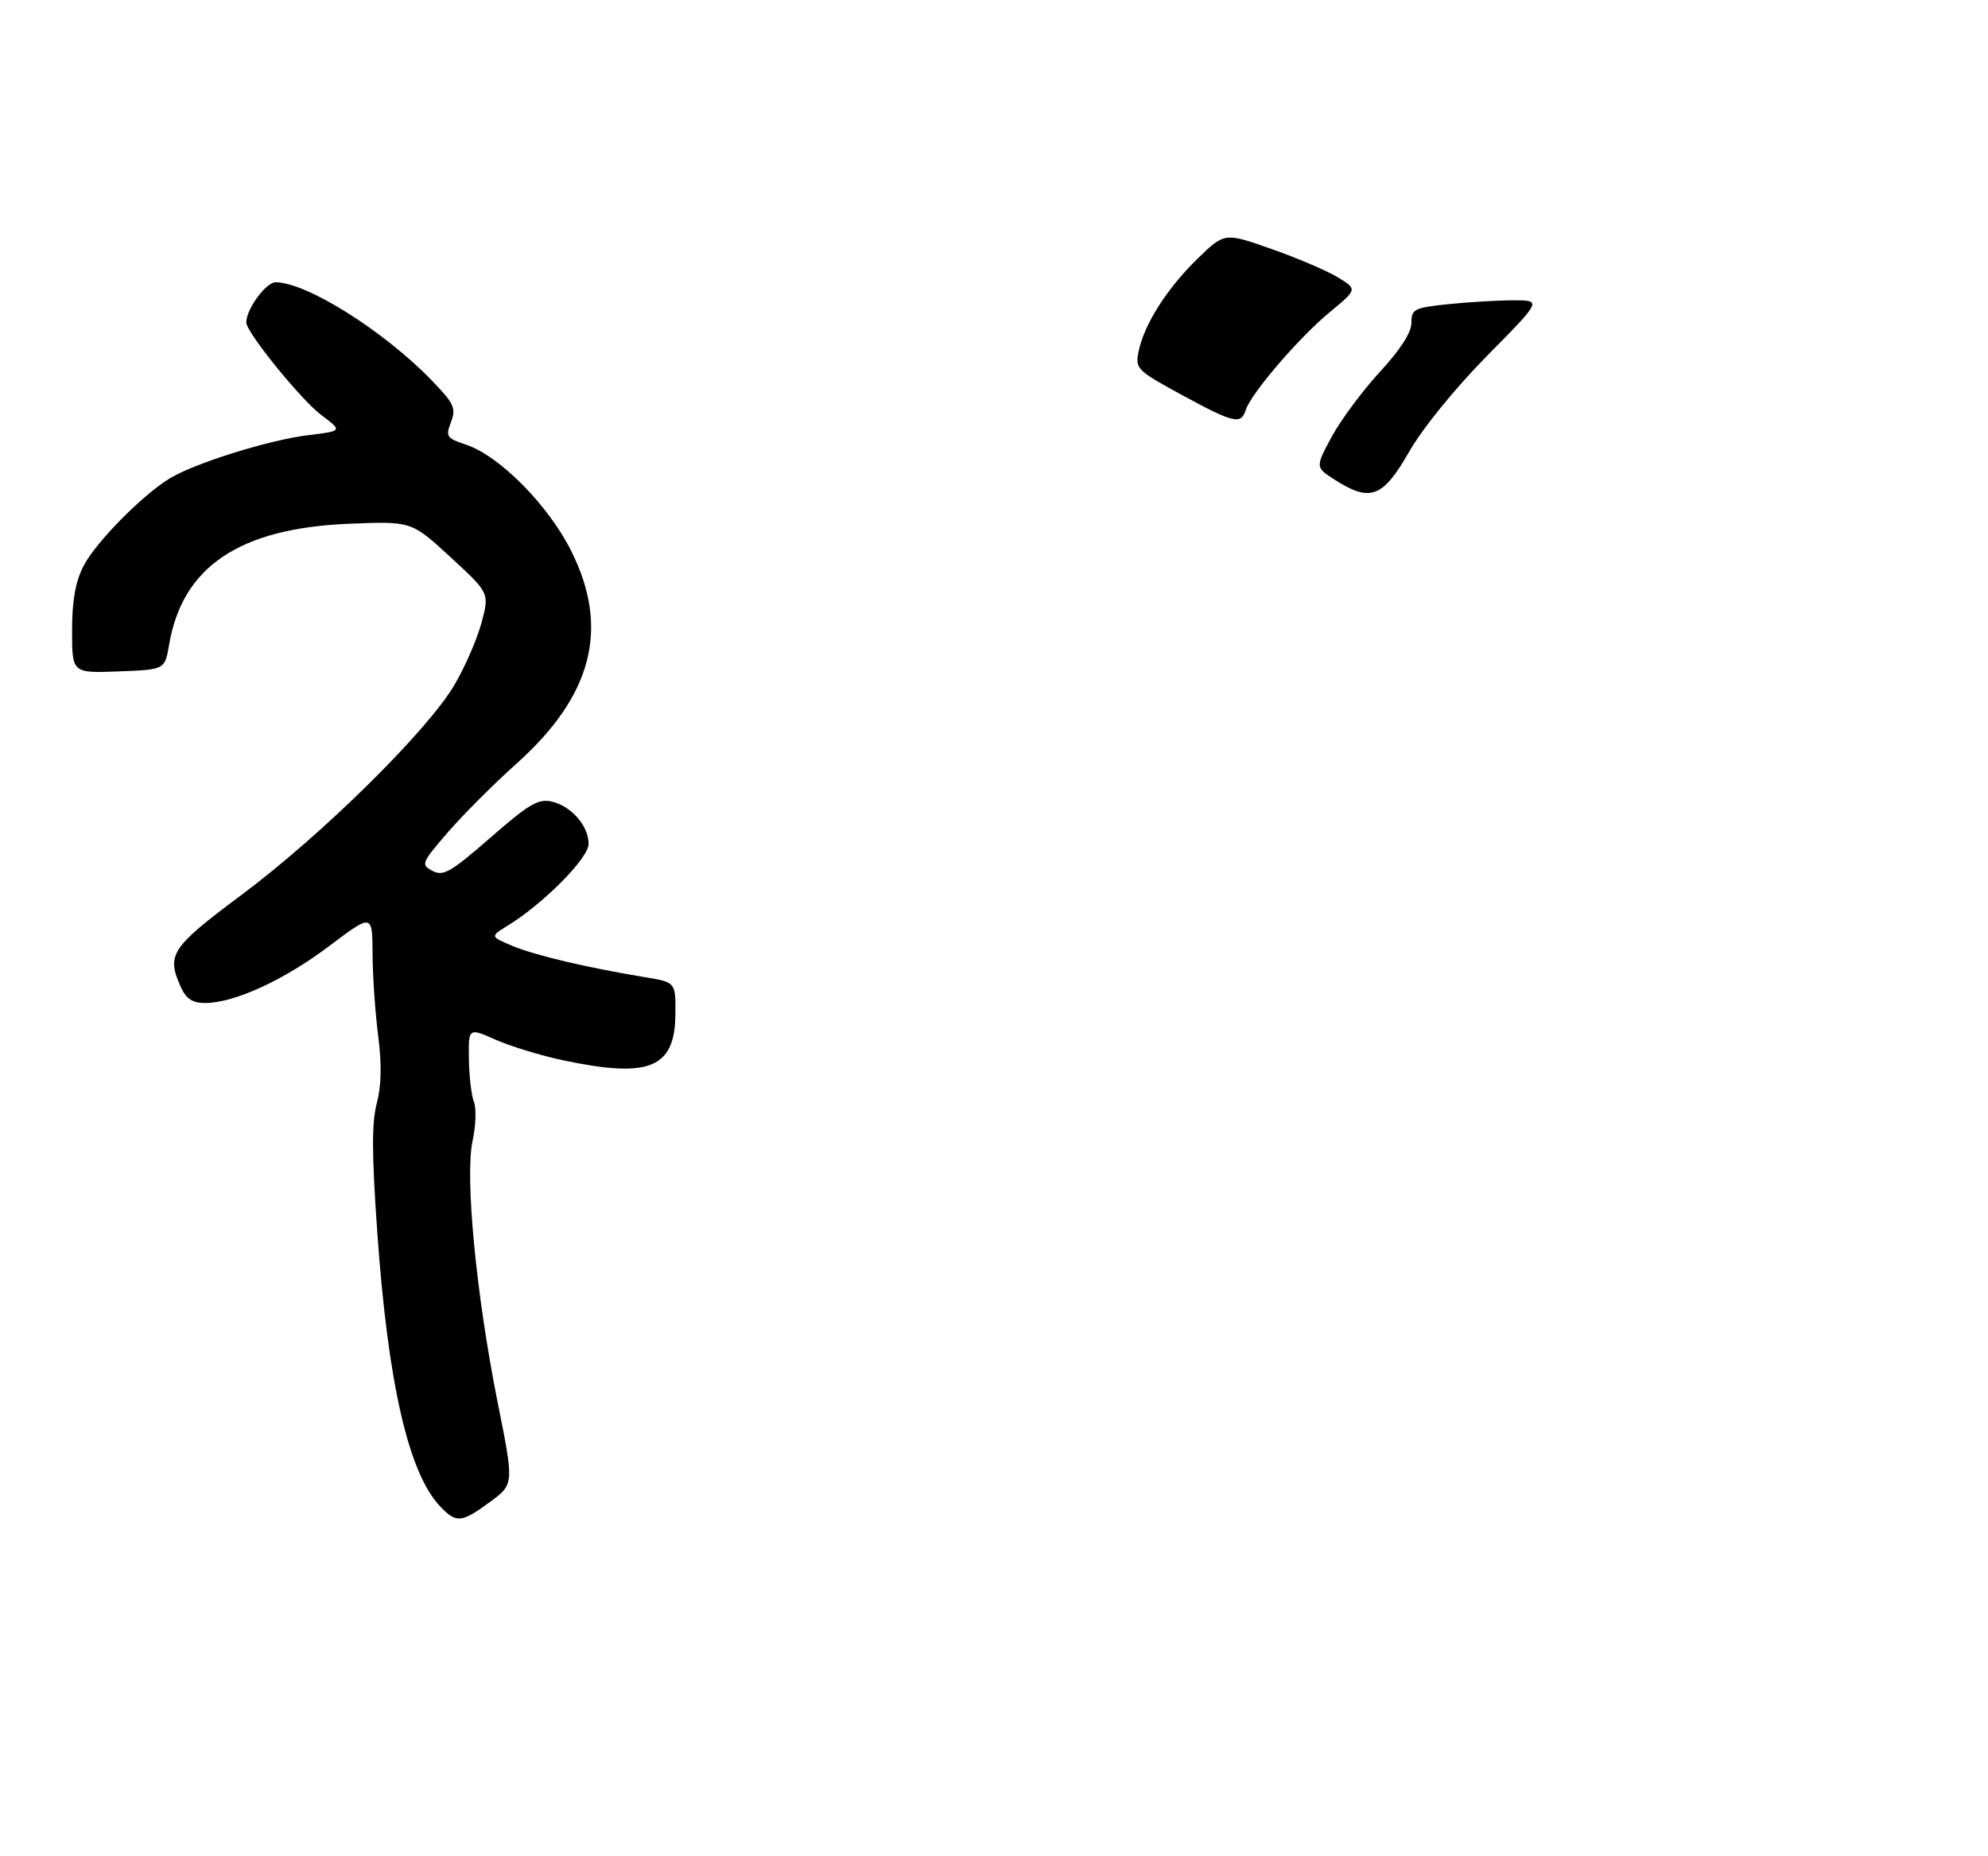 <?xml version="1.0" encoding="UTF-8" standalone="no"?>
<!DOCTYPE svg PUBLIC "-//W3C//DTD SVG 1.1//EN" "http://www.w3.org/Graphics/SVG/1.1/DTD/svg11.dtd" >
<svg xmlns="http://www.w3.org/2000/svg" xmlns:xlink="http://www.w3.org/1999/xlink" version="1.1" viewBox="0 0 331 309">
 <g >
 <path fill="currentColor"
d=" M 81.60 250.06 C 85.59 247.13 85.59 247.13 82.88 233.61 C 79.29 215.70 77.39 195.94 78.68 189.96 C 79.23 187.46 79.33 184.53 78.91 183.46 C 78.48 182.38 78.11 179.16 78.07 176.31 C 78.00 171.11 78.00 171.11 82.52 173.11 C 85.01 174.21 90.07 175.76 93.77 176.54 C 108.14 179.58 112.37 177.85 112.45 168.90 C 112.50 163.55 112.50 163.55 107.50 162.72 C 97.83 161.13 89.11 159.07 85.37 157.51 C 81.59 155.93 81.59 155.93 84.54 154.11 C 90.48 150.47 98.00 142.87 98.00 140.52 C 98.00 137.51 95.16 134.24 91.87 133.46 C 89.65 132.94 88.06 133.87 81.65 139.47 C 75.03 145.24 73.78 145.95 72.01 145.00 C 70.05 143.96 70.16 143.68 74.55 138.60 C 77.07 135.68 82.22 130.53 85.99 127.15 C 98.67 115.80 101.55 104.58 95.09 91.70 C 91.26 84.06 83.12 75.85 77.55 74.02 C 74.35 72.96 74.17 72.68 75.09 70.27 C 75.97 67.94 75.61 67.18 71.79 63.24 C 63.84 55.05 51.01 47.00 45.90 47.00 C 44.27 47.00 40.98 51.50 41.01 53.70 C 41.03 55.36 50.15 66.61 53.53 69.13 C 57.04 71.76 57.04 71.76 51.27 72.46 C 44.78 73.25 32.29 77.16 28.20 79.69 C 23.59 82.53 15.93 90.32 13.92 94.21 C 12.56 96.84 12.00 99.98 12.00 105.00 C 12.00 112.08 12.00 112.08 19.73 111.79 C 27.45 111.50 27.45 111.50 28.16 107.33 C 30.36 94.36 39.84 87.98 58.00 87.21 C 68.50 86.77 68.50 86.77 74.99 92.75 C 81.49 98.73 81.49 98.73 80.19 103.62 C 79.48 106.30 77.46 110.97 75.70 113.98 C 71.24 121.61 53.66 138.97 40.25 148.97 C 28.39 157.82 27.65 158.95 30.16 164.45 C 31.00 166.30 32.09 167.00 34.12 167.00 C 38.98 167.00 47.24 163.22 54.75 157.56 C 62.00 152.10 62.00 152.10 62.03 158.80 C 62.05 162.48 62.47 168.64 62.97 172.49 C 63.58 177.26 63.50 180.82 62.73 183.71 C 61.88 186.90 61.90 192.24 62.82 205.23 C 64.59 230.26 68.00 245.18 73.22 250.74 C 75.97 253.66 76.80 253.59 81.60 250.06 Z  M 222.24 79.88 C 218.99 77.80 218.99 77.80 221.74 72.70 C 223.26 69.90 226.86 65.05 229.75 61.92 C 233.14 58.25 235.00 55.35 235.00 53.76 C 235.00 51.46 235.45 51.24 241.15 50.64 C 244.53 50.29 249.41 50.00 252.01 50.00 C 256.72 50.00 256.72 50.00 247.59 59.25 C 242.25 64.67 236.86 71.30 234.60 75.25 C 230.24 82.87 228.14 83.66 222.24 79.88 Z  M 196.73 65.73 C 189.25 61.66 188.99 61.39 189.58 58.50 C 190.50 54.00 194.30 48.03 199.36 43.10 C 203.88 38.70 203.88 38.70 211.69 41.45 C 215.99 42.96 220.97 45.09 222.76 46.18 C 226.01 48.17 226.01 48.17 221.37 52.00 C 216.27 56.22 208.30 65.50 207.42 68.25 C 206.63 70.75 205.45 70.47 196.73 65.73 Z "/>
</g>
</svg>